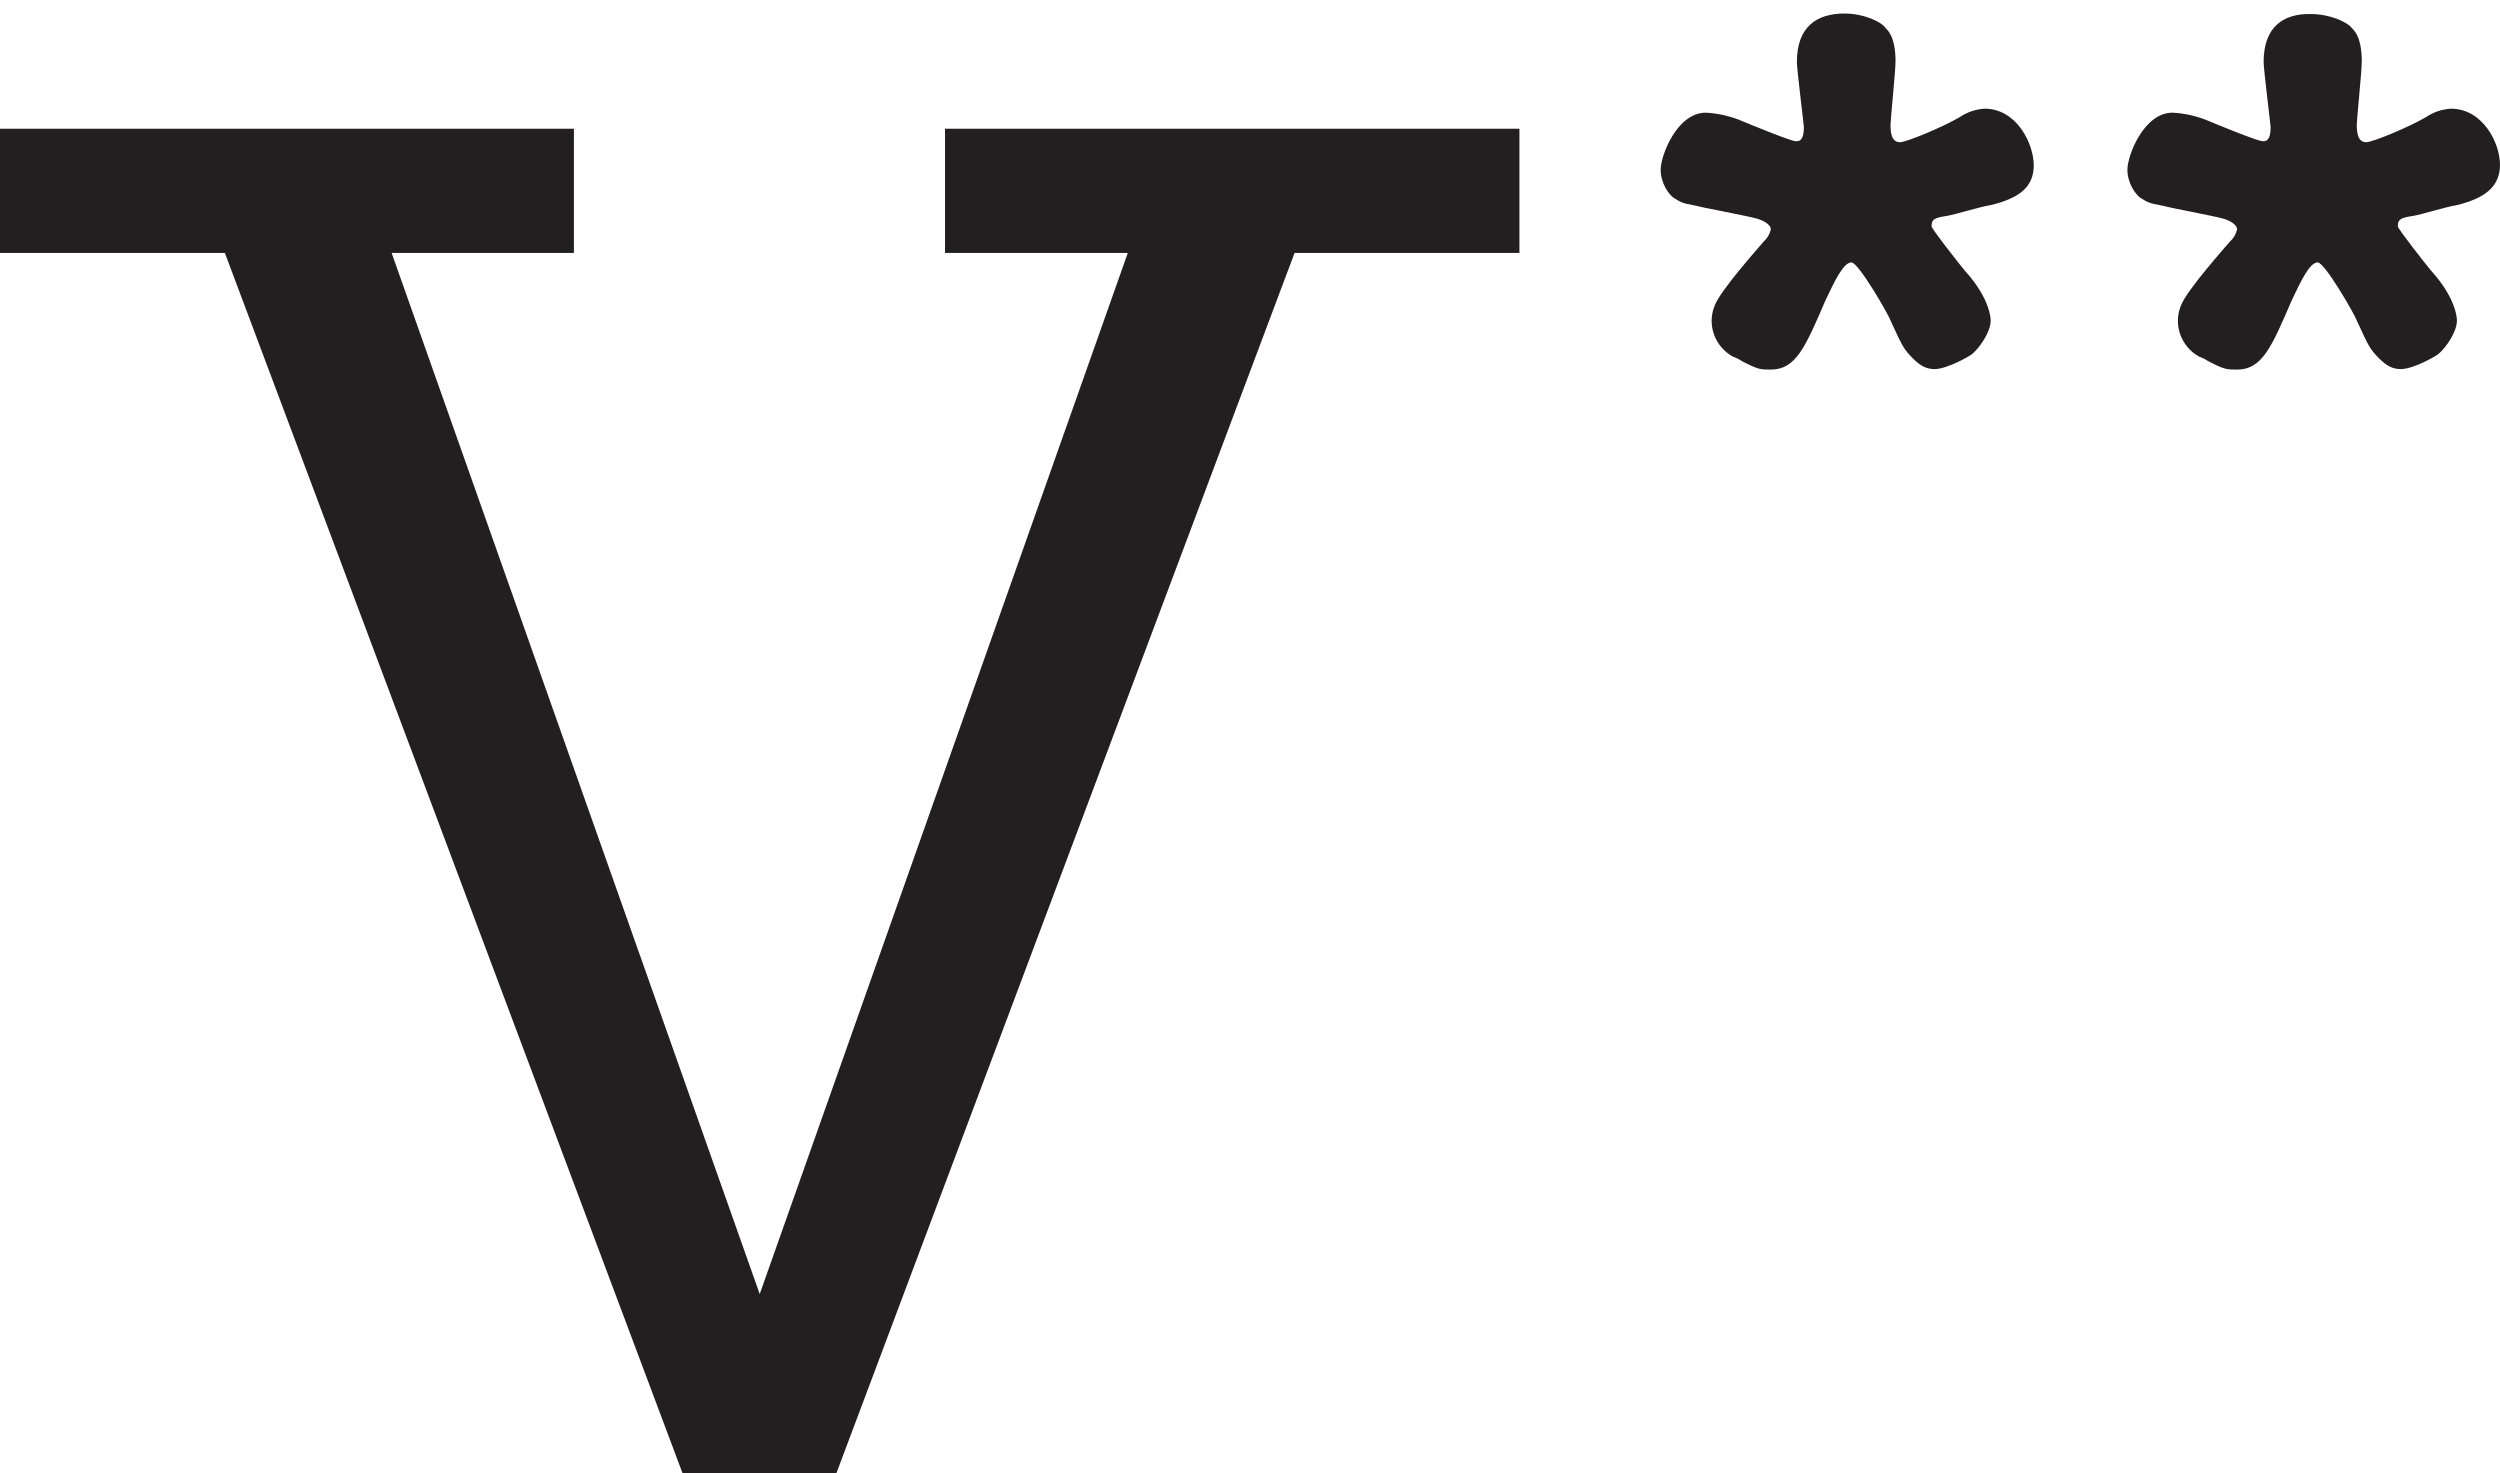 <?xml version="1.0" encoding="utf-8"?>
<!-- Generator: Adobe Illustrator 22.1.0, SVG Export Plug-In . SVG Version: 6.00 Build 0)  -->
<svg version="1.1" id="Layer_1" xmlns="http://www.w3.org/2000/svg" xmlns:xlink="http://www.w3.org/1999/xlink" x="0px" y="0px"
	 viewBox="0 0 499.2 294.2" style="enable-background:new 0 0 499.2 294.2;" xml:space="preserve">
<style type="text/css">
	.st0{fill:#231F20;}
</style>
<polygon class="st0" points="303.4,50.5 303.4,25.7 188.7,25.7 188.7,50.5 225.2,50.5 151.7,258.4 78.2,50.5 114.6,50.5 114.6,25.7 
	0,25.7 0,50.5 44.9,50.5 136.3,294.2 167,294.2 258.5,50.5 "/>
<path class="st0" d="M444.1,43.7c0.7,0.2,2.6,1,2.6,2.1c-0.2,0.9-0.7,1.8-1.4,2.4c-1,1.2-8.7,9.8-9.8,12.8c-1.6,3.8,0,8.2,3.6,10.2
	c0.6,0.2,1.2,0.5,1.8,0.9c3.3,1.7,3.7,1.7,5.8,1.7c5,0,6.9-4.5,10.9-13.8c1.9-4,3.6-7.6,5.2-7.6c1.4,0,7.4,10.4,7.8,11.6
	c2.4,5.2,2.6,5.7,4.5,7.6c1.4,1.4,2.6,2.1,4.3,2.1c2.6,0,7.4-2.8,7.6-3.1c1.4-1.2,3.6-4.3,3.6-6.6c0-0.2,0-4.3-5.2-10
	c-1-1.2-6.6-8.3-6.6-8.8c0-1.4,0.5-1.7,3.1-2.1c1.4-0.2,6.9-1.9,8.5-2.1c5.9-1.4,8.8-3.8,8.8-8.1s-3.4-11.2-9.8-11.2
	c-1.8,0.1-3.5,0.7-5,1.7c-3.6,2.1-10.7,5-11.9,5c-1.7,0-1.9-1.9-1.9-3.5c0-1,1-10.7,1-12.6s-0.2-5-1.9-6.6c-0.9-1.3-4.5-2.9-8.3-2.9
	c-5.4-0.1-9.4,2.5-9.4,9.6c0,1.4,1.4,12.6,1.4,13c0,2.8-1,2.8-1.6,2.8c-1,0-9.5-3.5-11.4-4.3c-2.1-0.8-4.4-1.3-6.6-1.4
	c-5.7,0-9,8.5-9,11.4c0,2.6,1.6,5.2,3.1,5.9c1.4,1,2.9,1,4.5,1.4C432.3,41.3,442.5,43.2,444.1,43.7"/>
<path class="st0" d="M351,43.7c0.7,0.2,2.6,1,2.6,2.1c-0.2,0.9-0.7,1.8-1.4,2.4c-1,1.2-8.7,9.8-9.8,12.8c-1.6,3.8,0,8.2,3.6,10.2
	c0.6,0.2,1.2,0.5,1.8,0.9c3.3,1.7,3.7,1.7,5.8,1.7c5,0,6.9-4.5,10.9-13.8c1.9-4,3.6-7.6,5.2-7.6c1.4,0,7.4,10.4,7.8,11.6
	c2.4,5.2,2.6,5.7,4.5,7.6c1.4,1.4,2.6,2.1,4.3,2.1c2.6,0,7.4-2.8,7.6-3.1c1.4-1.2,3.6-4.3,3.6-6.6c0-0.2,0-4.3-5.2-10
	c-1-1.2-6.6-8.3-6.6-8.8c0-1.4,0.5-1.7,3.1-2.1c1.4-0.2,6.9-1.9,8.5-2.1c6-1.4,8.8-3.7,8.8-8s-3.4-11.3-9.8-11.3
	c-1.8,0.1-3.5,0.7-5,1.7c-3.6,2.1-10.7,5-11.9,5c-1.7,0-1.9-1.9-1.9-3.5c0-1,1-10.7,1-12.6s-0.2-5-1.9-6.6c-0.9-1.4-4.5-3-8.3-3
	c-5.5,0-9.5,2.6-9.5,9.7c0,1.4,1.4,12.6,1.4,13c0,2.8-1,2.8-1.6,2.8c-1,0-9.5-3.5-11.4-4.3c-2.1-0.8-4.4-1.3-6.6-1.4
	c-5.7,0-9,8.5-9,11.4c0,2.6,1.6,5.2,3.1,5.9c1.4,1,2.9,1,4.5,1.4C339.2,41.3,349.4,43.2,351,43.7"/>
</svg>
